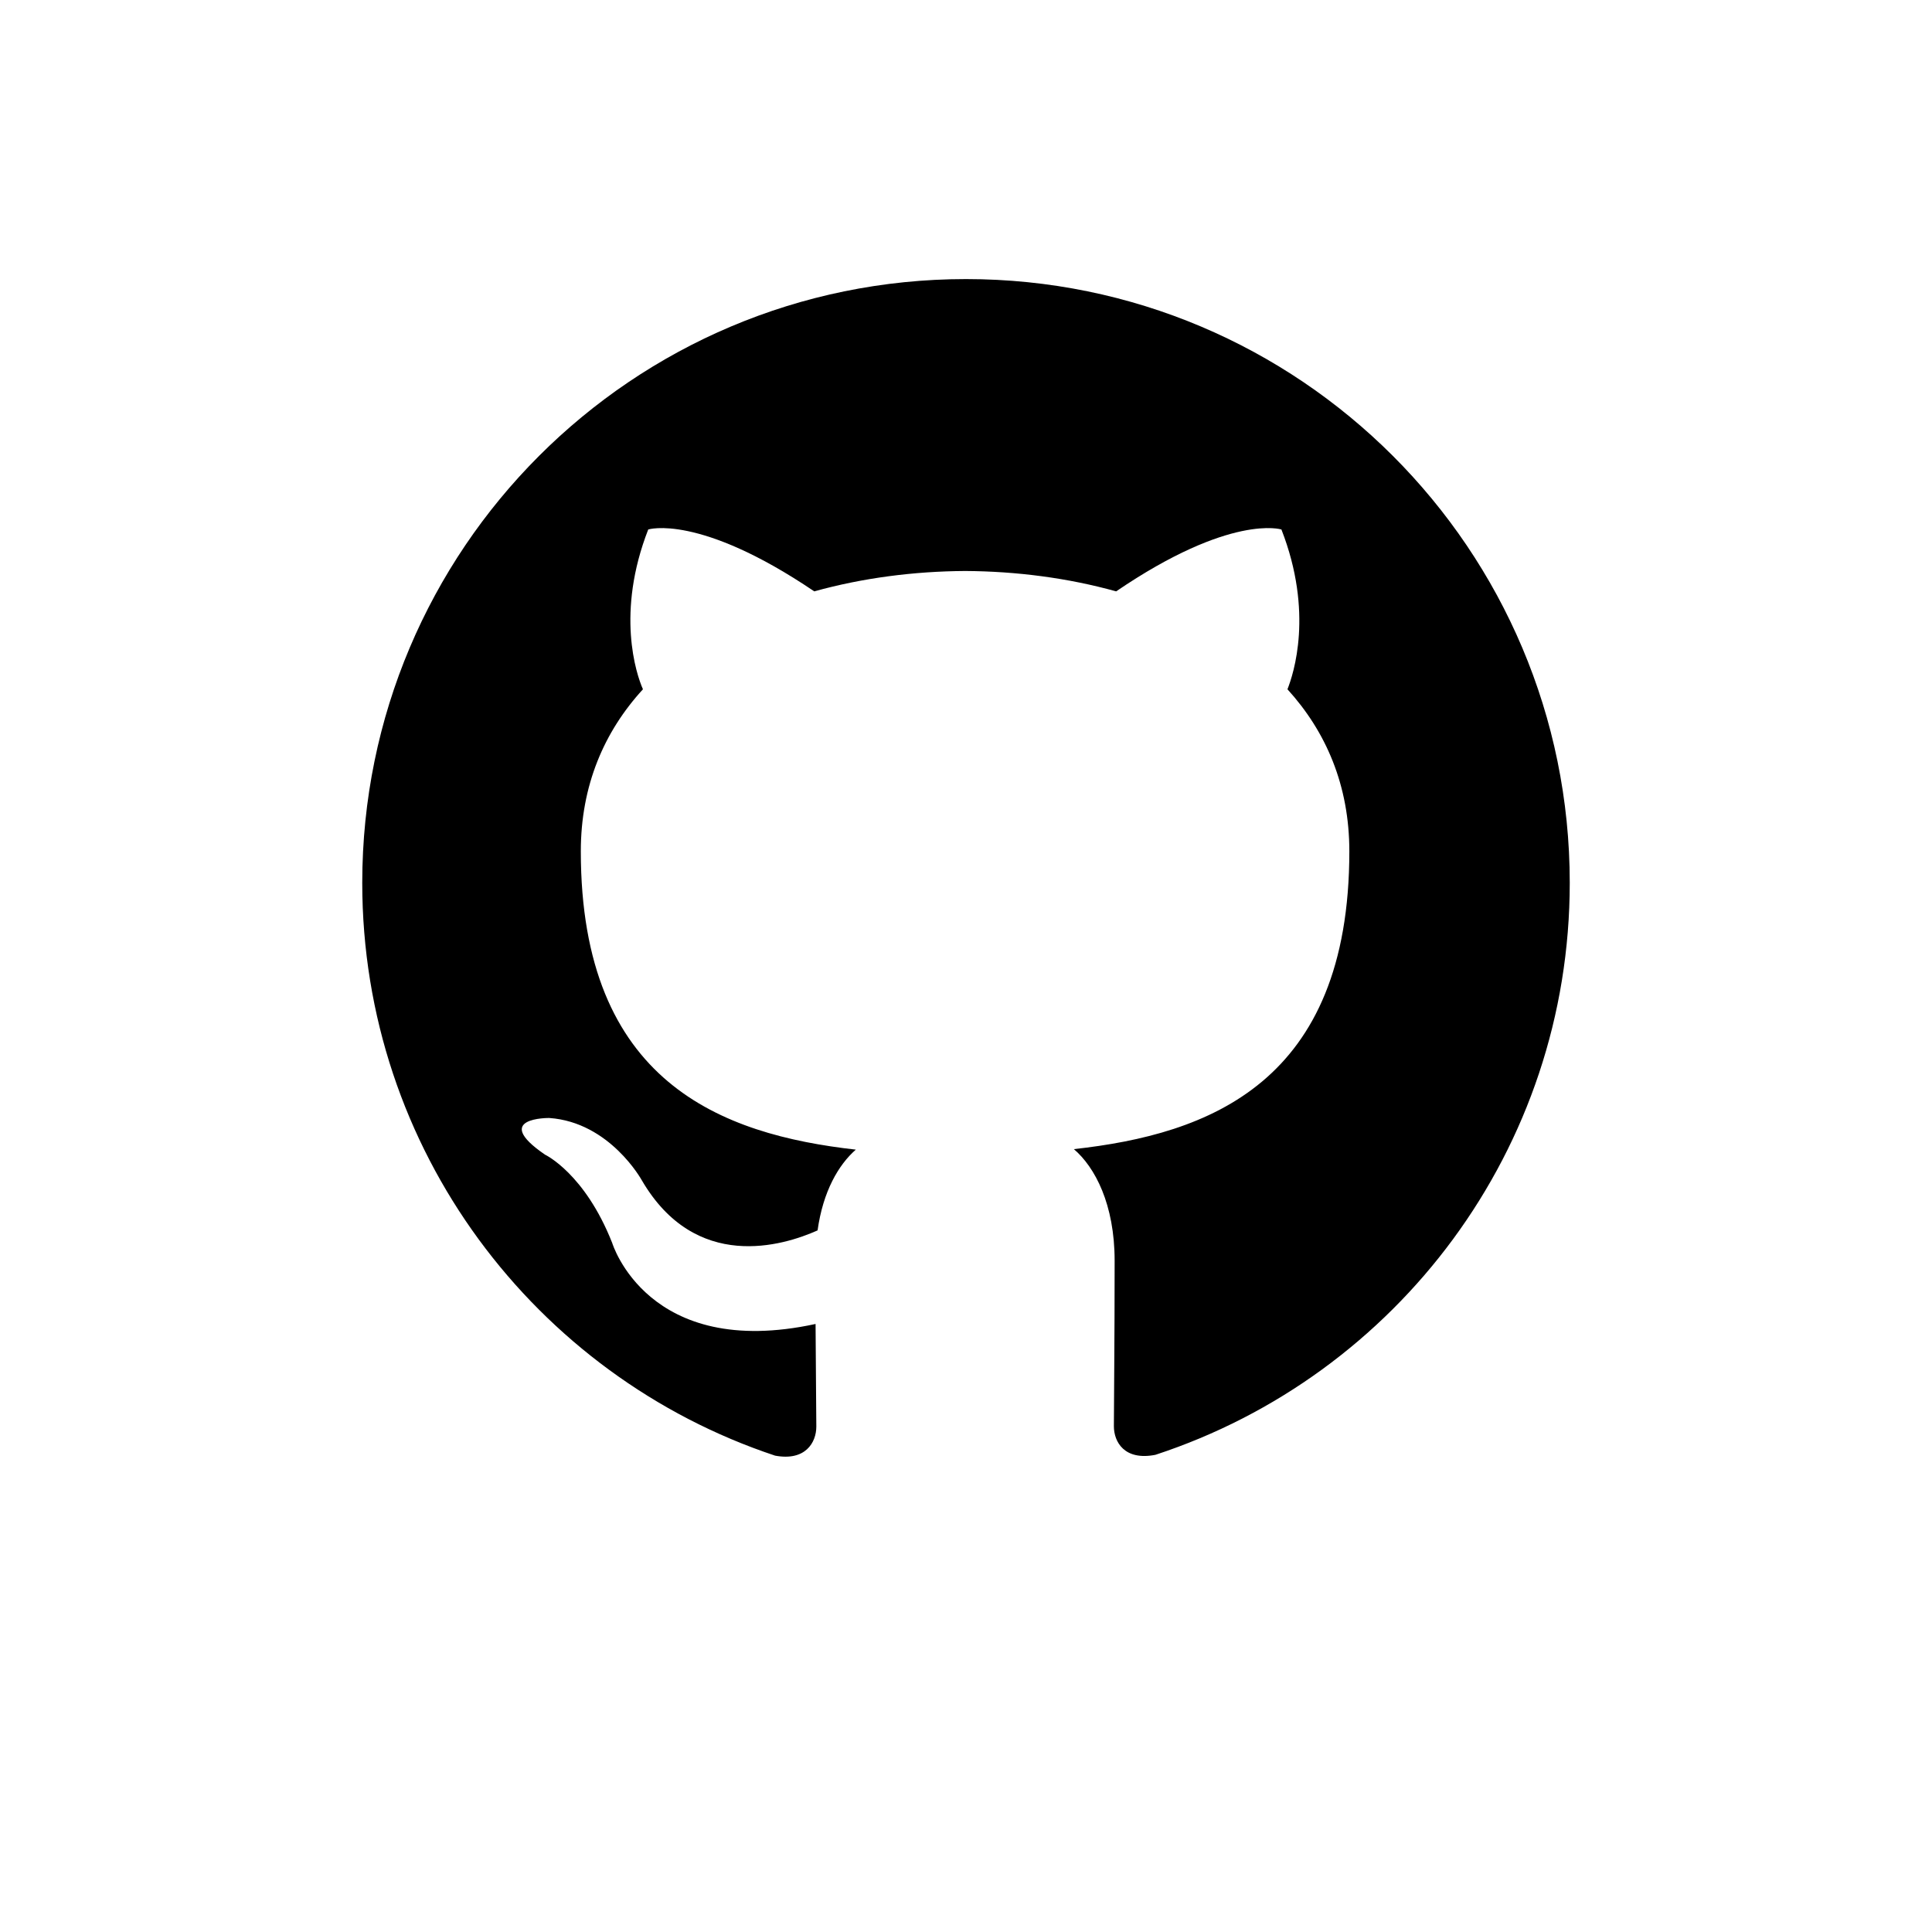 <?xml version="1.0" encoding="UTF-8" standalone="no"?>
<svg
   xmlns:dc="http://purl.org/dc/elements/1.1/"
   xmlns:cc="http://creativecommons.org/ns#"
   xmlns:rdf="http://www.w3.org/1999/02/22-rdf-syntax-ns#"
   xmlns:svg="http://www.w3.org/2000/svg"
   xmlns="http://www.w3.org/2000/svg"
   xmlns:sodipodi="http://sodipodi.sourceforge.net/DTD/sodipodi-0.dtd"
   xmlns:inkscape="http://www.inkscape.org/namespaces/inkscape"
   id="Logo_FIXED"
   data-name="Logo — FIXED"
   viewBox="0 0 400 400"
   version="1.1"
   sodipodi:docname="github.svg"
   inkscape:version="0.92.4 (unknown)">
  <sodipodi:namedview
     pagecolor="#ffffff"
     bordercolor="#666666"
     borderopacity="1"
     objecttolerance="10"
     gridtolerance="10"
     guidetolerance="10"
     inkscape:pageopacity="0"
     inkscape:pageshadow="2"
     inkscape:window-width="3706"
     inkscape:window-height="2049"
     id="namedview96"
     showgrid="false"
     inkscape:zoom="1.668772"
     inkscape:cx="71.004981"
     inkscape:cy="139.46612"
     inkscape:window-x="3974"
     inkscape:window-y="55"
     inkscape:window-maximized="1"
     inkscape:current-layer="Logo_FIXED" />
  <defs
     id="defs87">
    <style
       id="style85">.cls-1{fill:none;}.cls-2{fill:#1da1f2;}</style>
  </defs>
  <title
     id="title89">Twitter_Logo_Blue</title>
  <rect
     class="cls-1"
     width="400"
     height="400"
     id="rect91" />
  <path
     id="path121"
     d="M 200,57.78 C 130.937,57.78 75,113.749 75,182.78 c 0,55.24 35.812,102.083 85.469,118.594 6.25,1.177 8.542,-2.687 8.542,-6.01 0,-2.969 -0.104,-10.833 -0.156,-21.25 -34.771,7.542 -42.104,-16.771 -42.104,-16.771 -5.687,-14.427 -13.906,-18.281 -13.906,-18.281 -11.323,-7.75 0.875,-7.594 0.875,-7.594 12.552,0.875 19.146,12.875 19.146,12.875 11.146,19.115 29.26,13.594 36.406,10.396 1.125,-8.083 4.344,-13.594 7.917,-16.719 -27.76,-3.125 -56.937,-13.875 -56.937,-61.771 0,-13.646 4.844,-24.792 12.865,-33.542 -1.406,-3.156 -5.625,-15.865 1.094,-33.083 0,0 10.469,-3.354 34.375,12.812 10,-2.781 20.625,-4.156 31.25,-4.219 10.625,0.062 21.25,1.438 31.25,4.219 23.75,-16.167 34.219,-12.812 34.219,-12.812 6.719,17.219 2.5,29.927 1.25,33.083 7.969,8.75 12.812,19.896 12.812,33.542 0,48.021 -29.219,58.594 -57.031,61.667 4.375,3.75 8.438,11.417 8.438,23.125 0,16.729 -0.156,30.167 -0.156,34.229 0,3.281 2.188,7.187 8.594,5.937 C 289.219,284.812 325,237.936 325,182.78 325,113.749 269.031,57.78 200,57.78"
     inkscape:connector-curvature="0"
     style="stroke-width:10.417" />
</svg>
